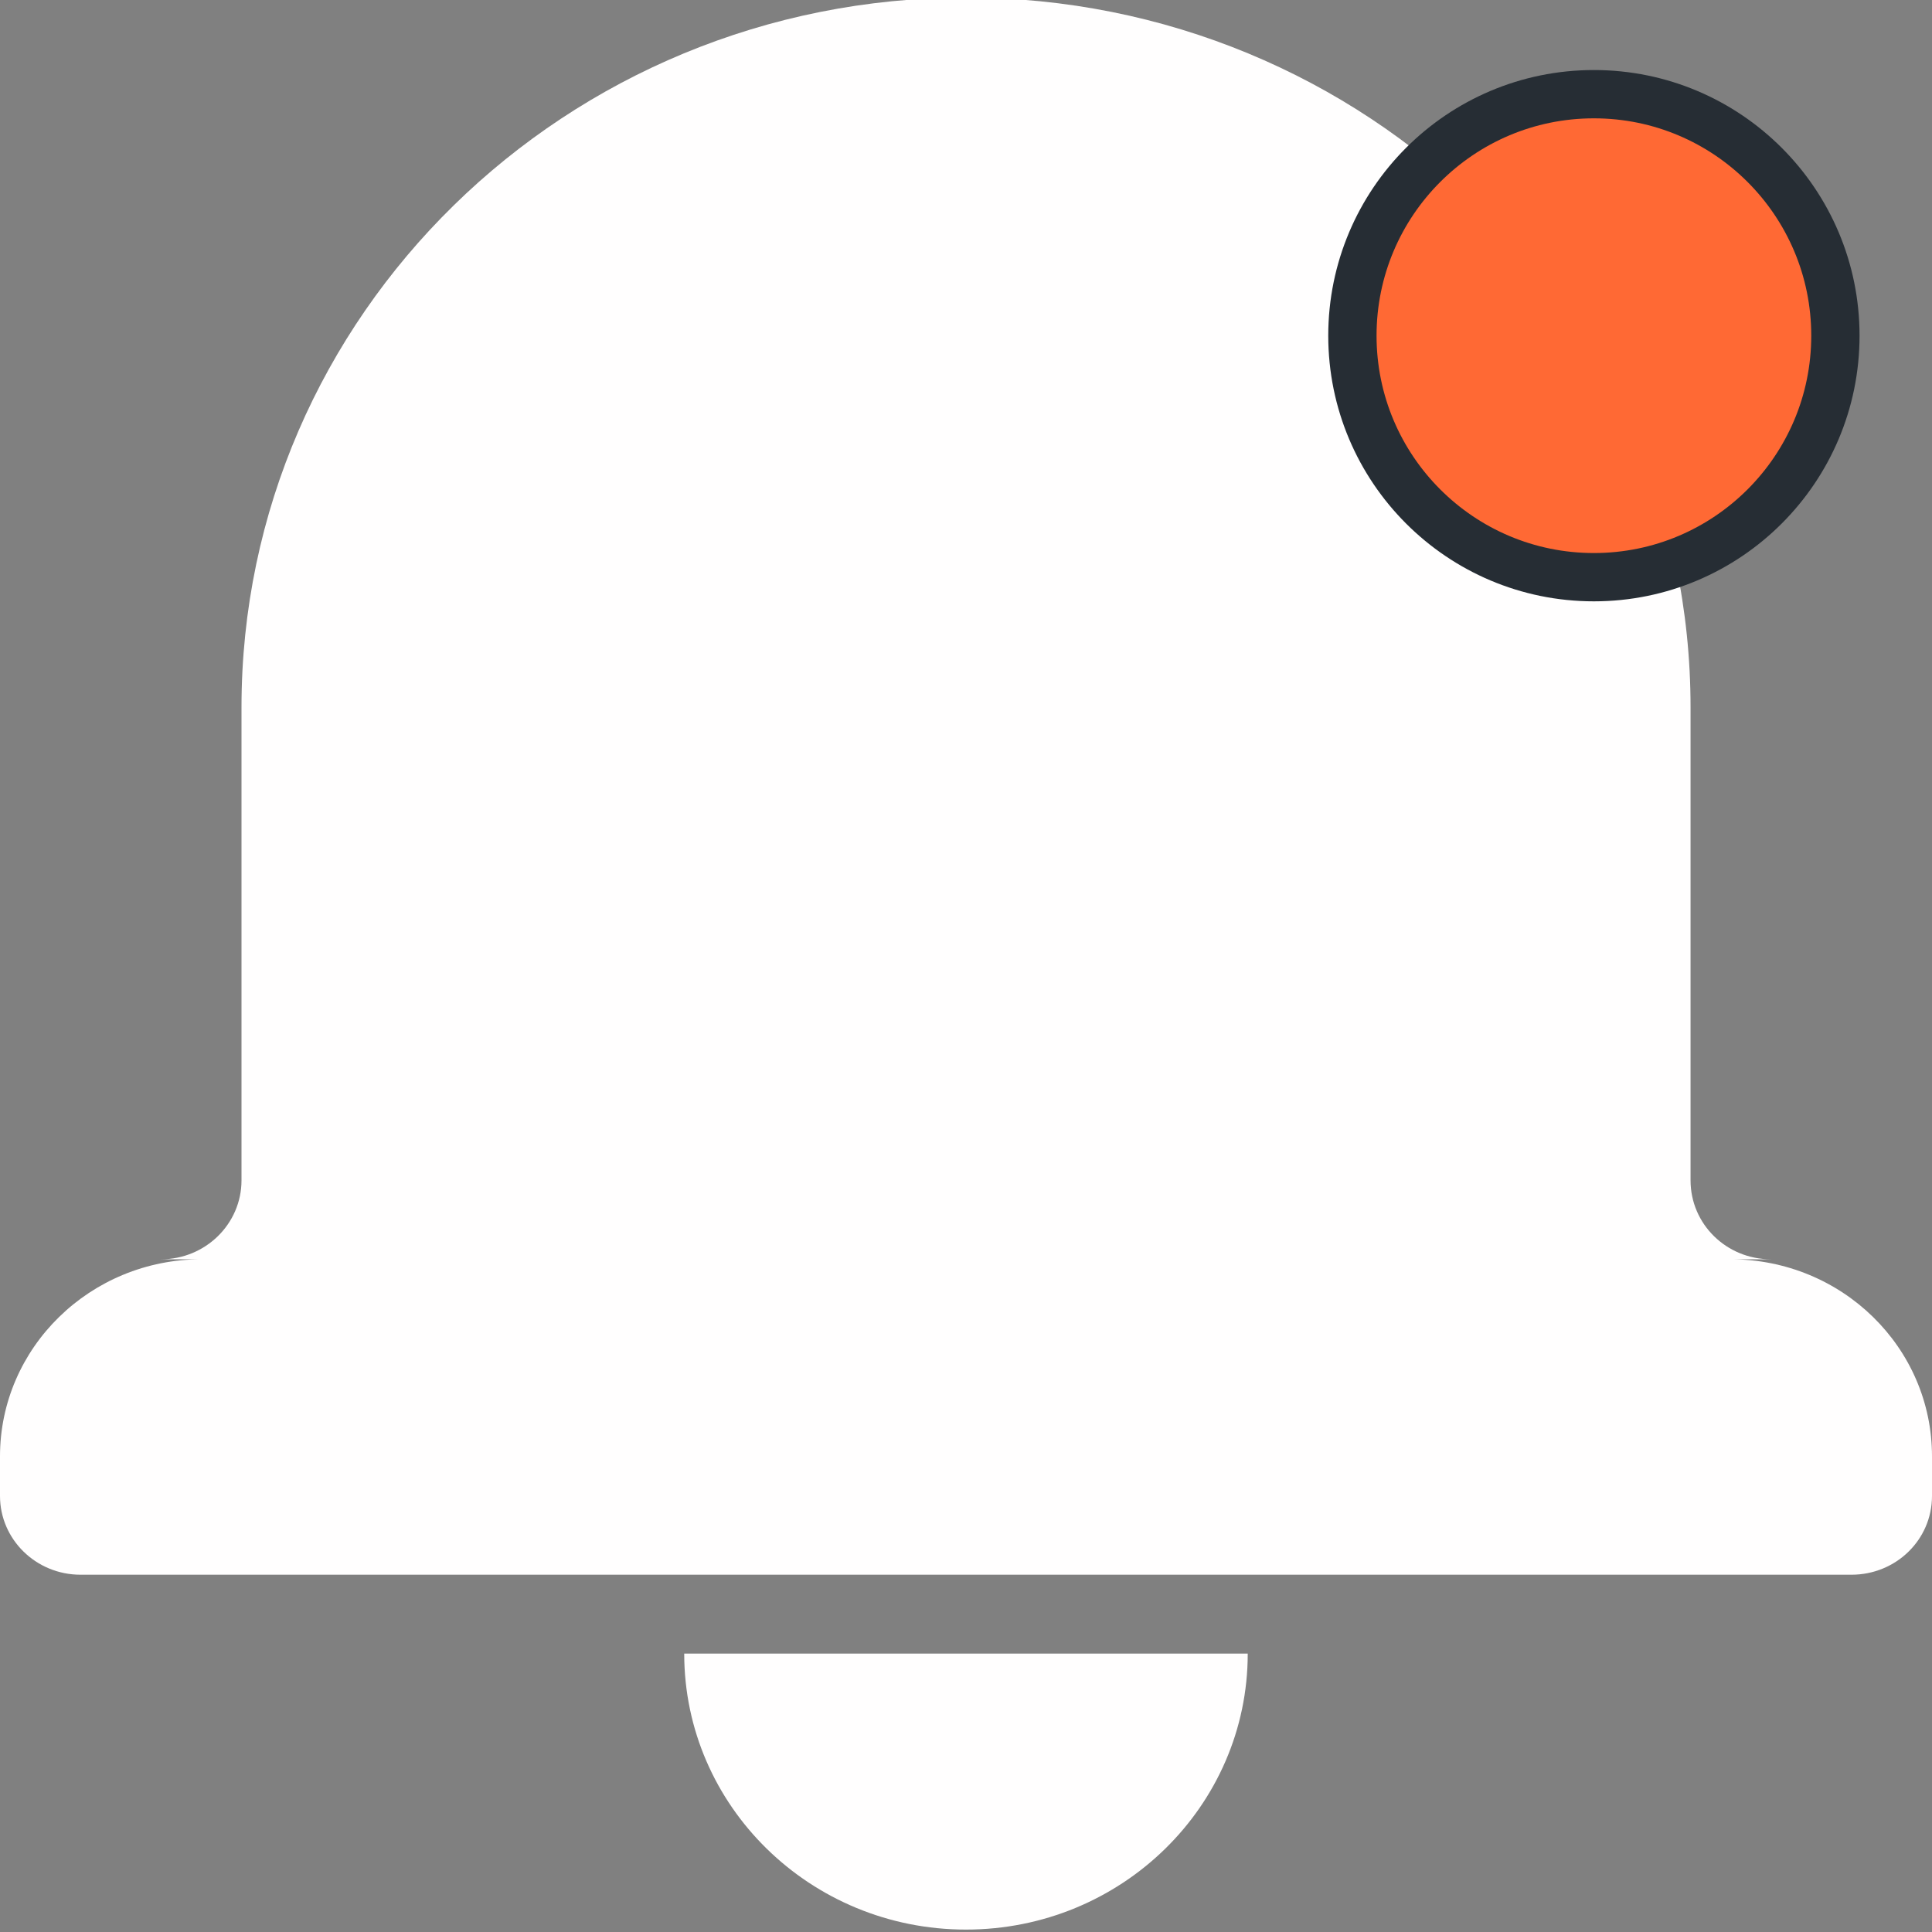 <svg width="40" height="40" viewBox="0 0 40 40" fill="none" xmlns="http://www.w3.org/2000/svg" xmlns:xlink="http://www.w3.org/1999/xlink">
<rect x="0" y="0" width="40" height="40" fill="#808080" stroke="none"/>
<path d="M36.665,26.072L35.826,26.072C38.138,26.072 40,27.899 40,30.153L40,30.972C40,31.879 39.254,32.603 38.332,32.603L1.668,32.603C0.746,32.603 0,31.872 0,30.972L0,30.153C0,27.9 1.869,26.072 4.174,26.072L3.335,26.072C4.251,26.072 5,25.341 5,24.438L5,14.644C5,6.525 11.716,-0.05 20,-0.05C28.287,-0.05 35.001,6.528 35.001,14.644L35.001,24.438C35.001,25.346 35.746,26.072 36.665,26.072L36.665,26.072ZM14.166,34.236L25.833,34.236C25.833,37.391 23.221,39.95 19.999,39.95C16.778,39.95 14.166,37.391 14.166,34.236L14.166,34.236Z" clip-rule="evenodd" fill-rule="evenodd" fill="#FFFEFE"/>
<circle cx="33" cy="6.95" r="5" fill="#FF6934" stroke="#262D34" stroke-width="1" stroke-miterlimit="3.999"/>
</svg>
